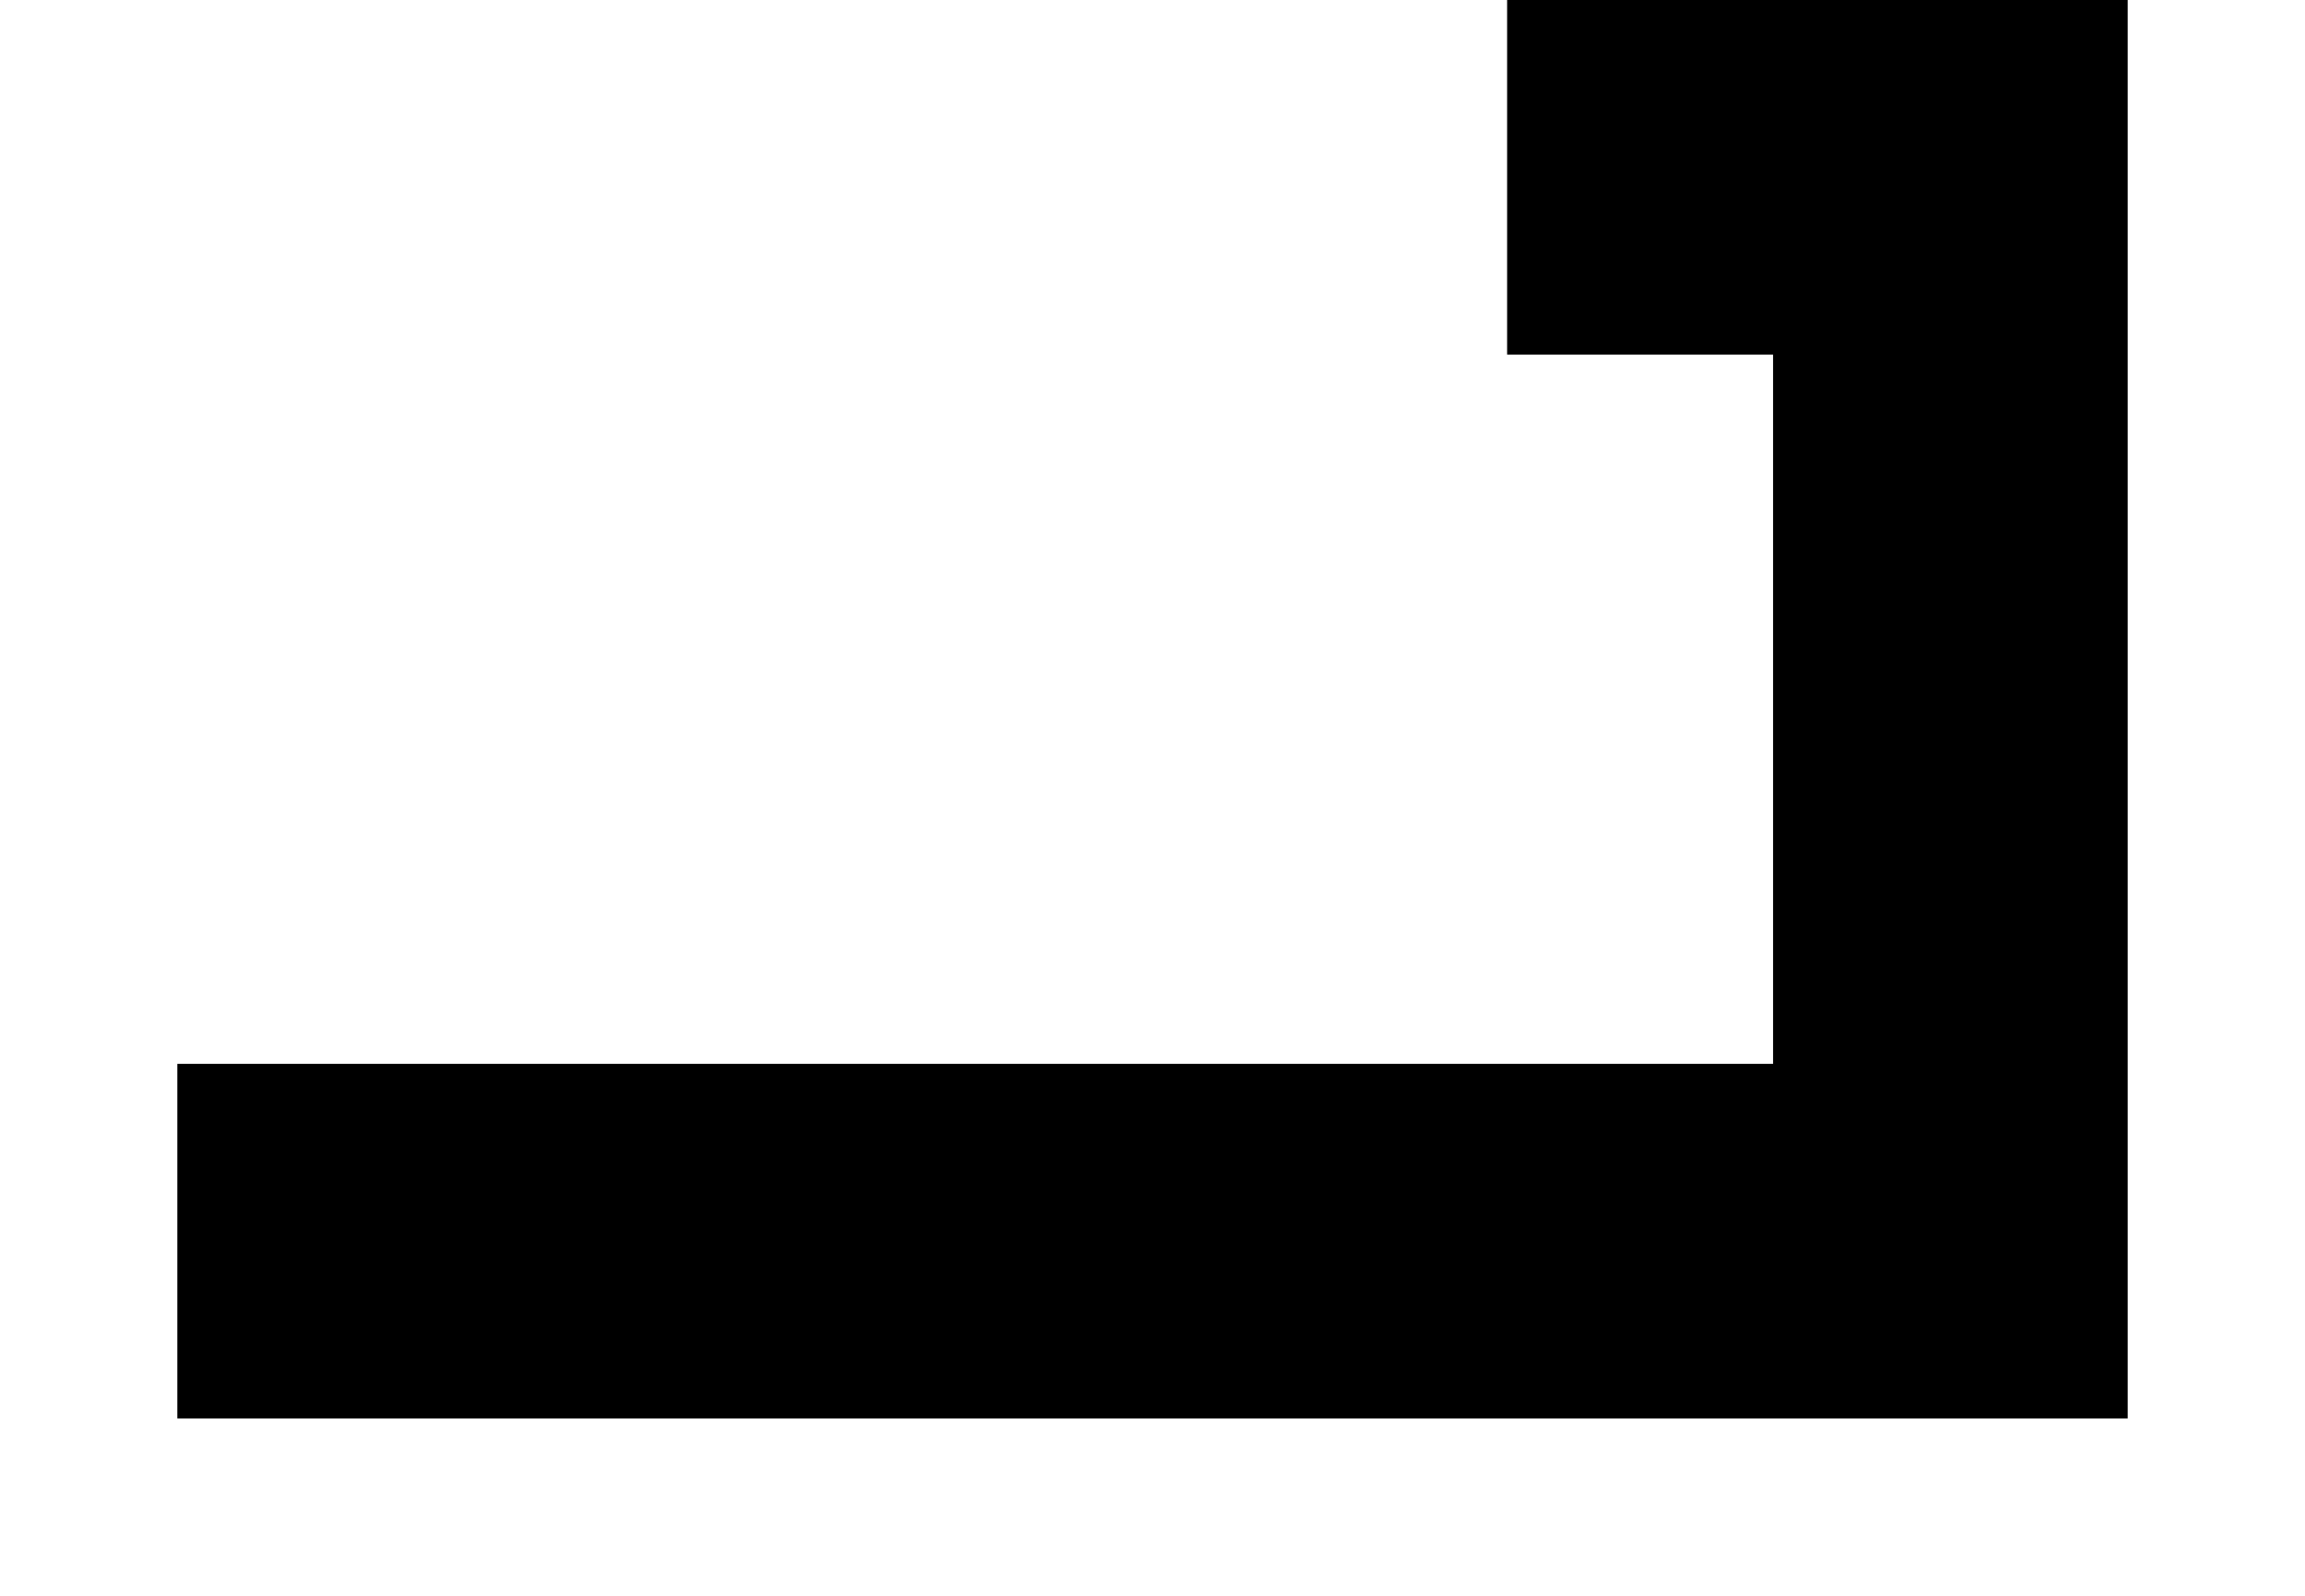 ﻿<?xml version="1.0" encoding="utf-8"?>
<svg version="1.1" xmlns:xlink="http://www.w3.org/1999/xlink" width="13px" height="9px" xmlns="http://www.w3.org/2000/svg">
  <g transform="matrix(1 0 0 1 -661 -8923 )">
    <path d="M 0 6  L 10 6  L 10 0  L 7.5 0  " stroke-width="2" stroke="#000000" fill="none" transform="matrix(1 0 0 1 662 8924 )" />
  </g>
</svg>